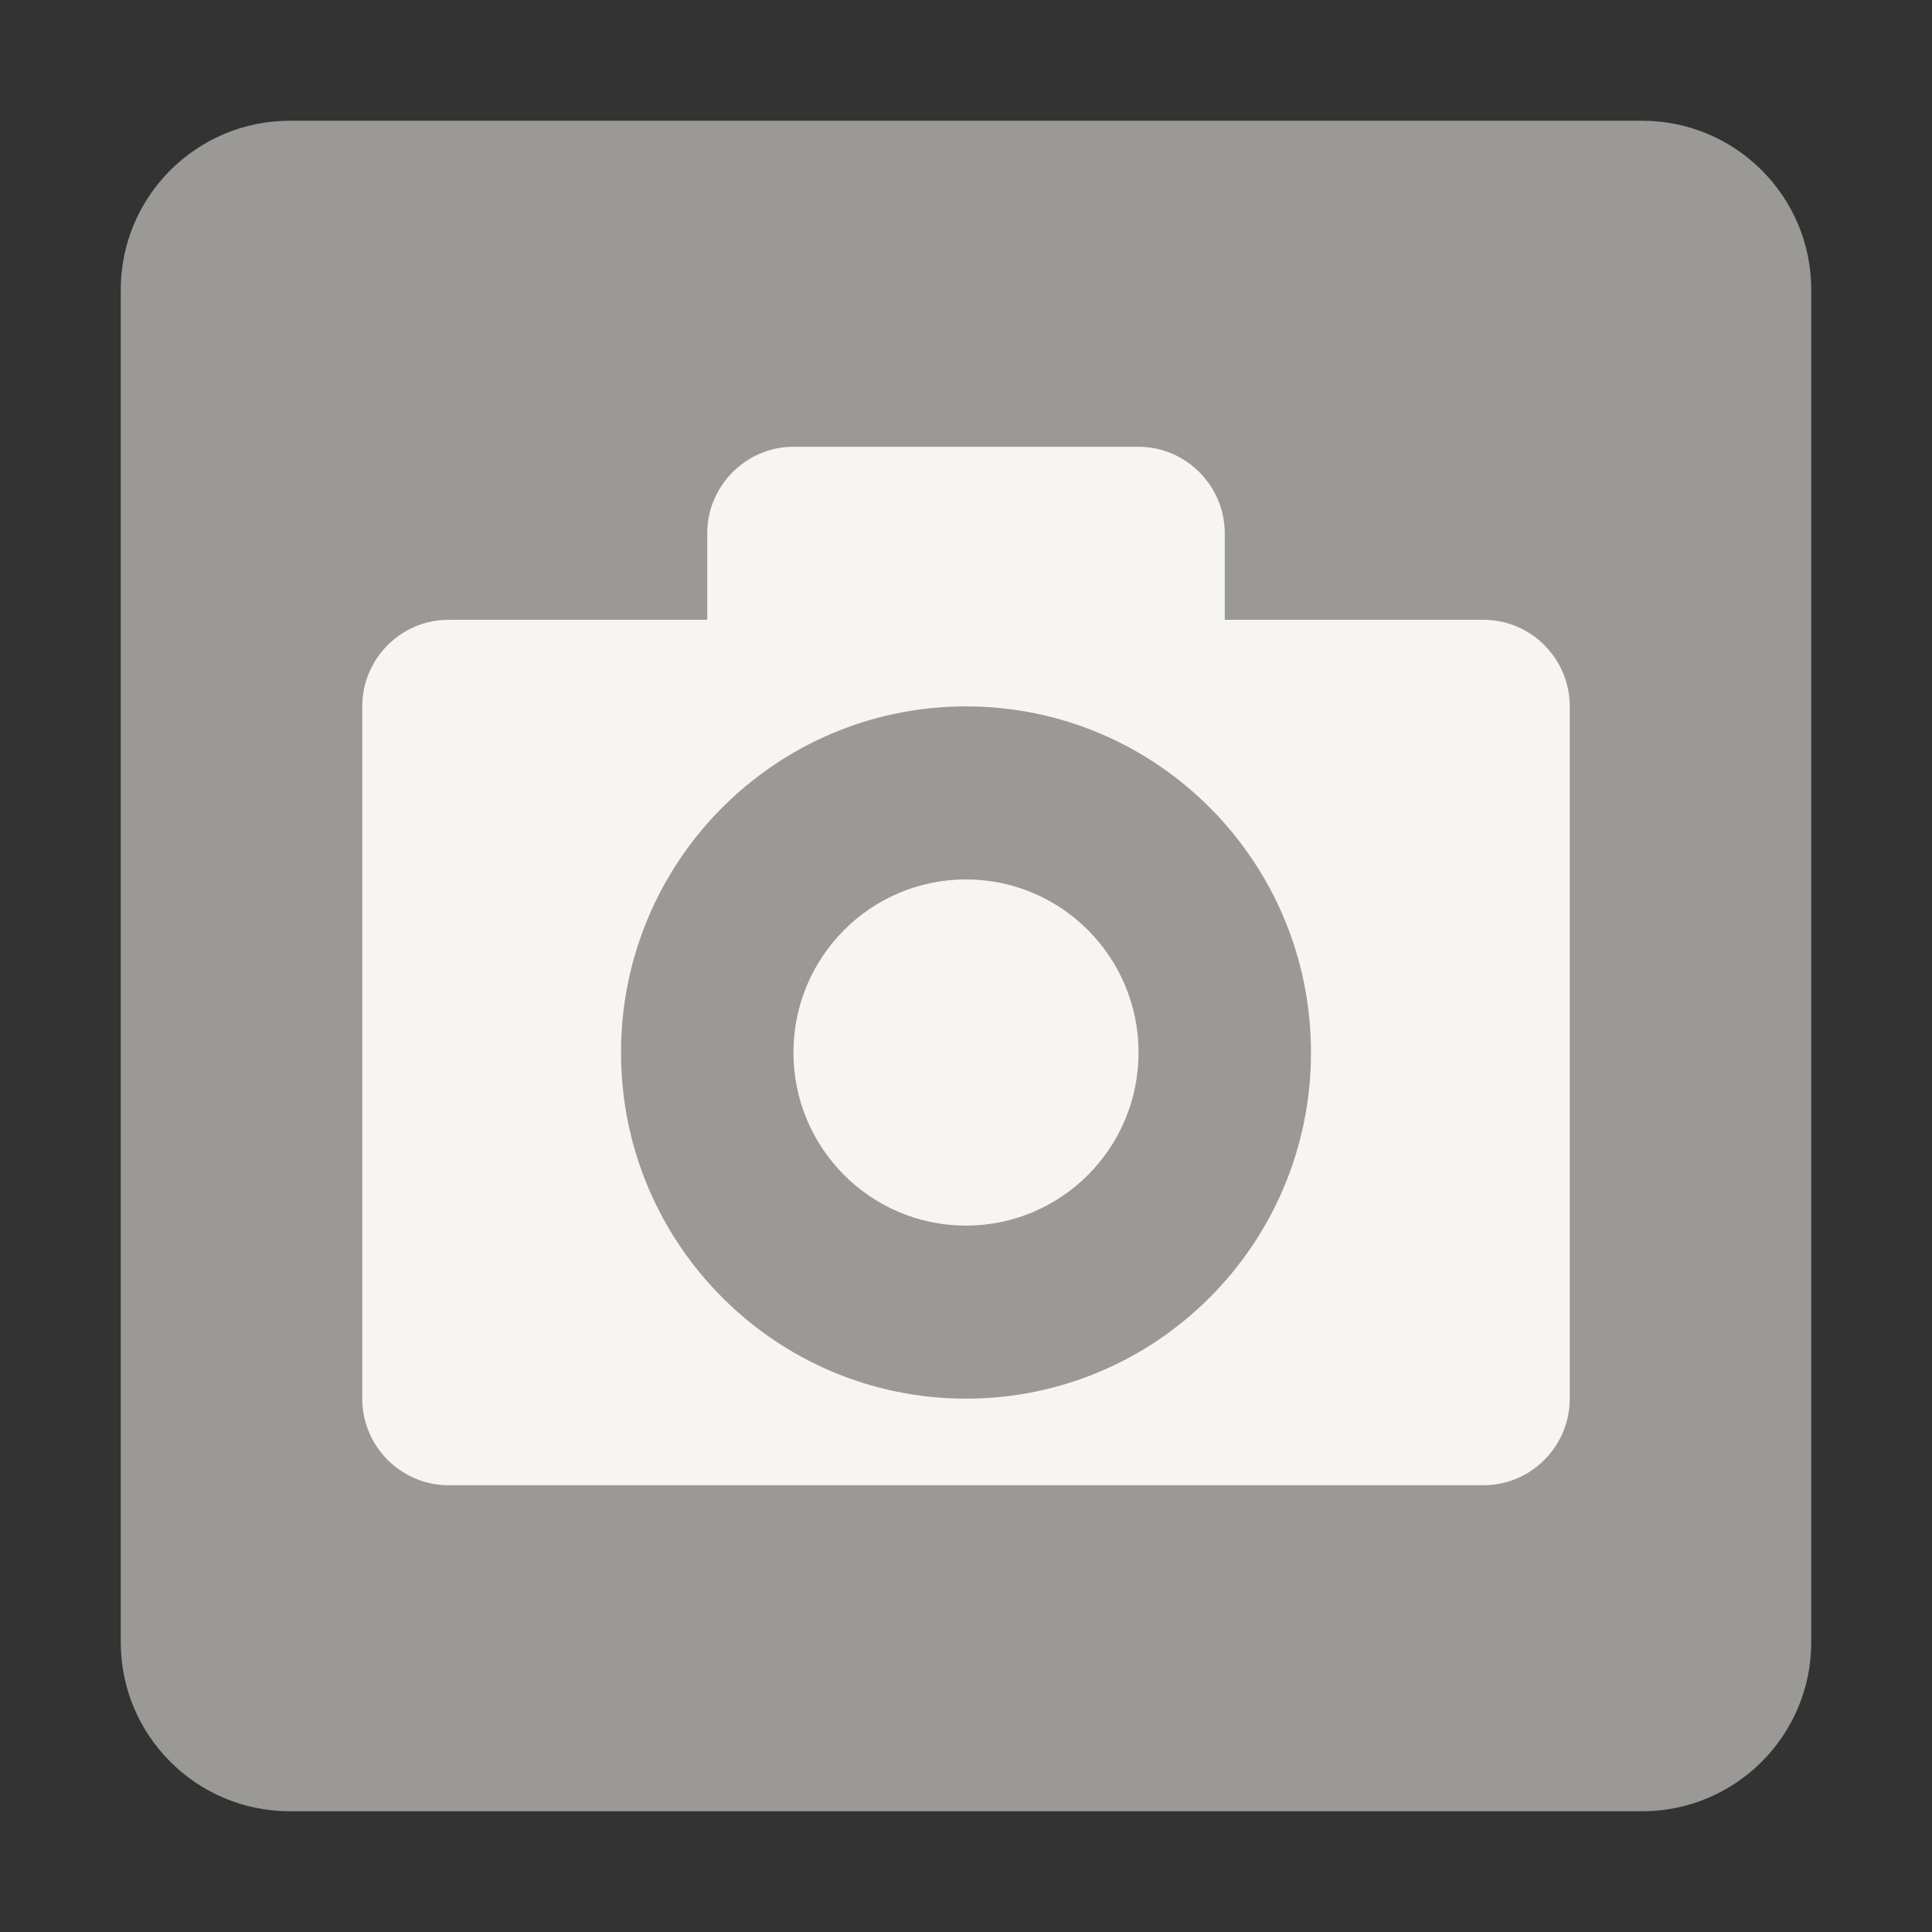 <svg xmlns="http://www.w3.org/2000/svg" fill="none" width="16" height="16" viewBox="0 0 16 16">
 <rect x="0" y="0" width="16" height="16" fill="#333333" stroke="none"/>
 <path fill="url(#paint0_linear)" d="M13.6 1H2.4C1.627 1 1 1.627 1 2.4V13.6C1 14.373 1.627 15 2.4 15H13.6C14.373 15 15 14.373 15 13.6V2.4C15 1.627 14.373 1 13.6 1Z"/>
 <path fill="url(#paint1_linear)" d="M6.571 3.7C6.179 3.7 5.857 4.023 5.857 4.417V5.133H3.714C3.32 5.133 3 5.456 3 5.85V11.583C3 11.977 3.32 12.3 3.714 12.3H12.286C12.68 12.3 13 11.977 13 11.583V5.85C13 5.456 12.68 5.133 12.286 5.133H10.143V4.417C10.143 4.023 9.821 3.7 9.429 3.7H6.571ZM8 5.85C9.578 5.85 10.857 7.133 10.857 8.717C10.857 10.3 9.578 11.583 8 11.583C6.422 11.583 5.143 10.3 5.143 8.717C5.143 7.133 6.422 5.85 8 5.85ZM8 7.283C7.211 7.283 6.571 7.925 6.571 8.717C6.571 9.508 7.211 10.15 8 10.15C8.789 10.15 9.429 9.508 9.429 8.717C9.429 7.925 8.789 7.283 8 7.283Z"/>
 <defs>
  <linearGradient id="paint0_linear" x1="1" x2="15" y1="8" y2="8" gradientUnits="userSpaceOnUse">
   <stop stop-color="#9A9996"/>
  </linearGradient>
  <linearGradient id="paint1_linear" x1="3" x2="13" y1="8" y2="8" gradientUnits="userSpaceOnUse">
   <stop stop-color="#F6F5F4"/>
  </linearGradient>
 </defs>
</svg>
